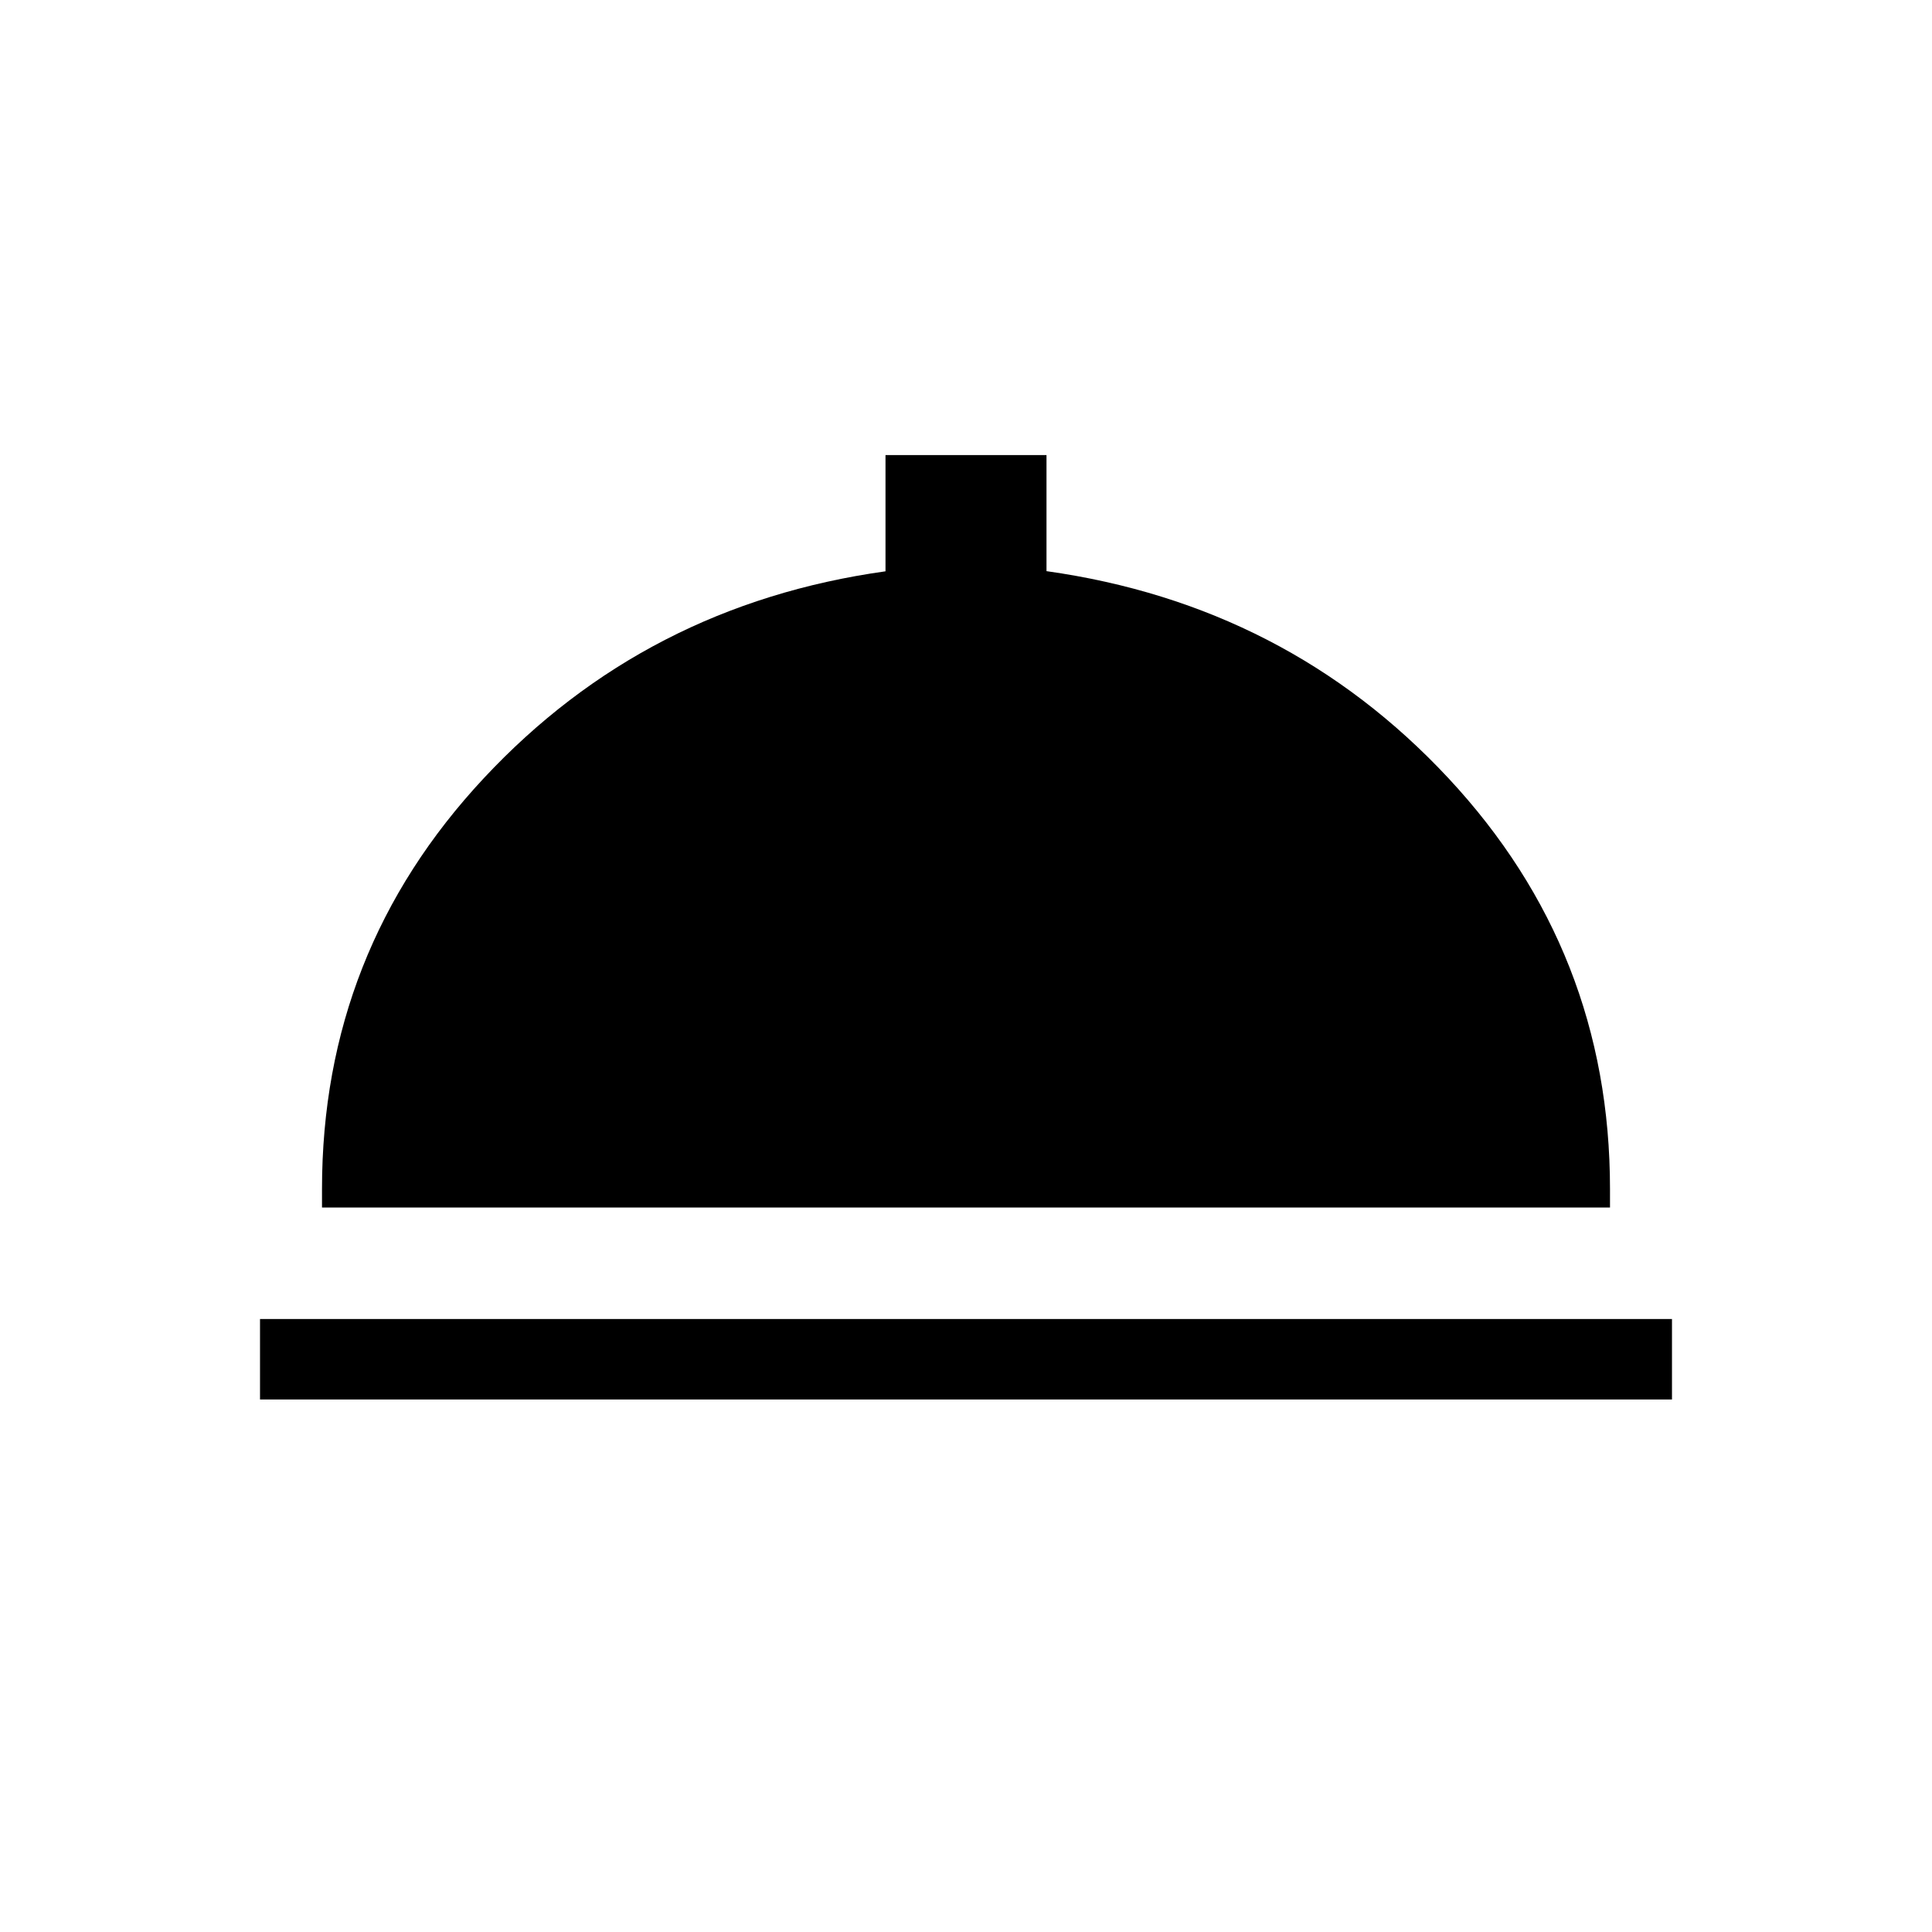 <svg xmlns="http://www.w3.org/2000/svg" width="1em" height="1em" viewBox="0 0 24 24"><path fill="currentColor" d="M3.23 17.385v-1h17.54v1zM4 15v-.23q0-2.95 2.01-5.103T11 7.097V5.653h2v1.442q2.985.42 4.992 2.571Q20 11.82 20 14.77V15z"/></svg>